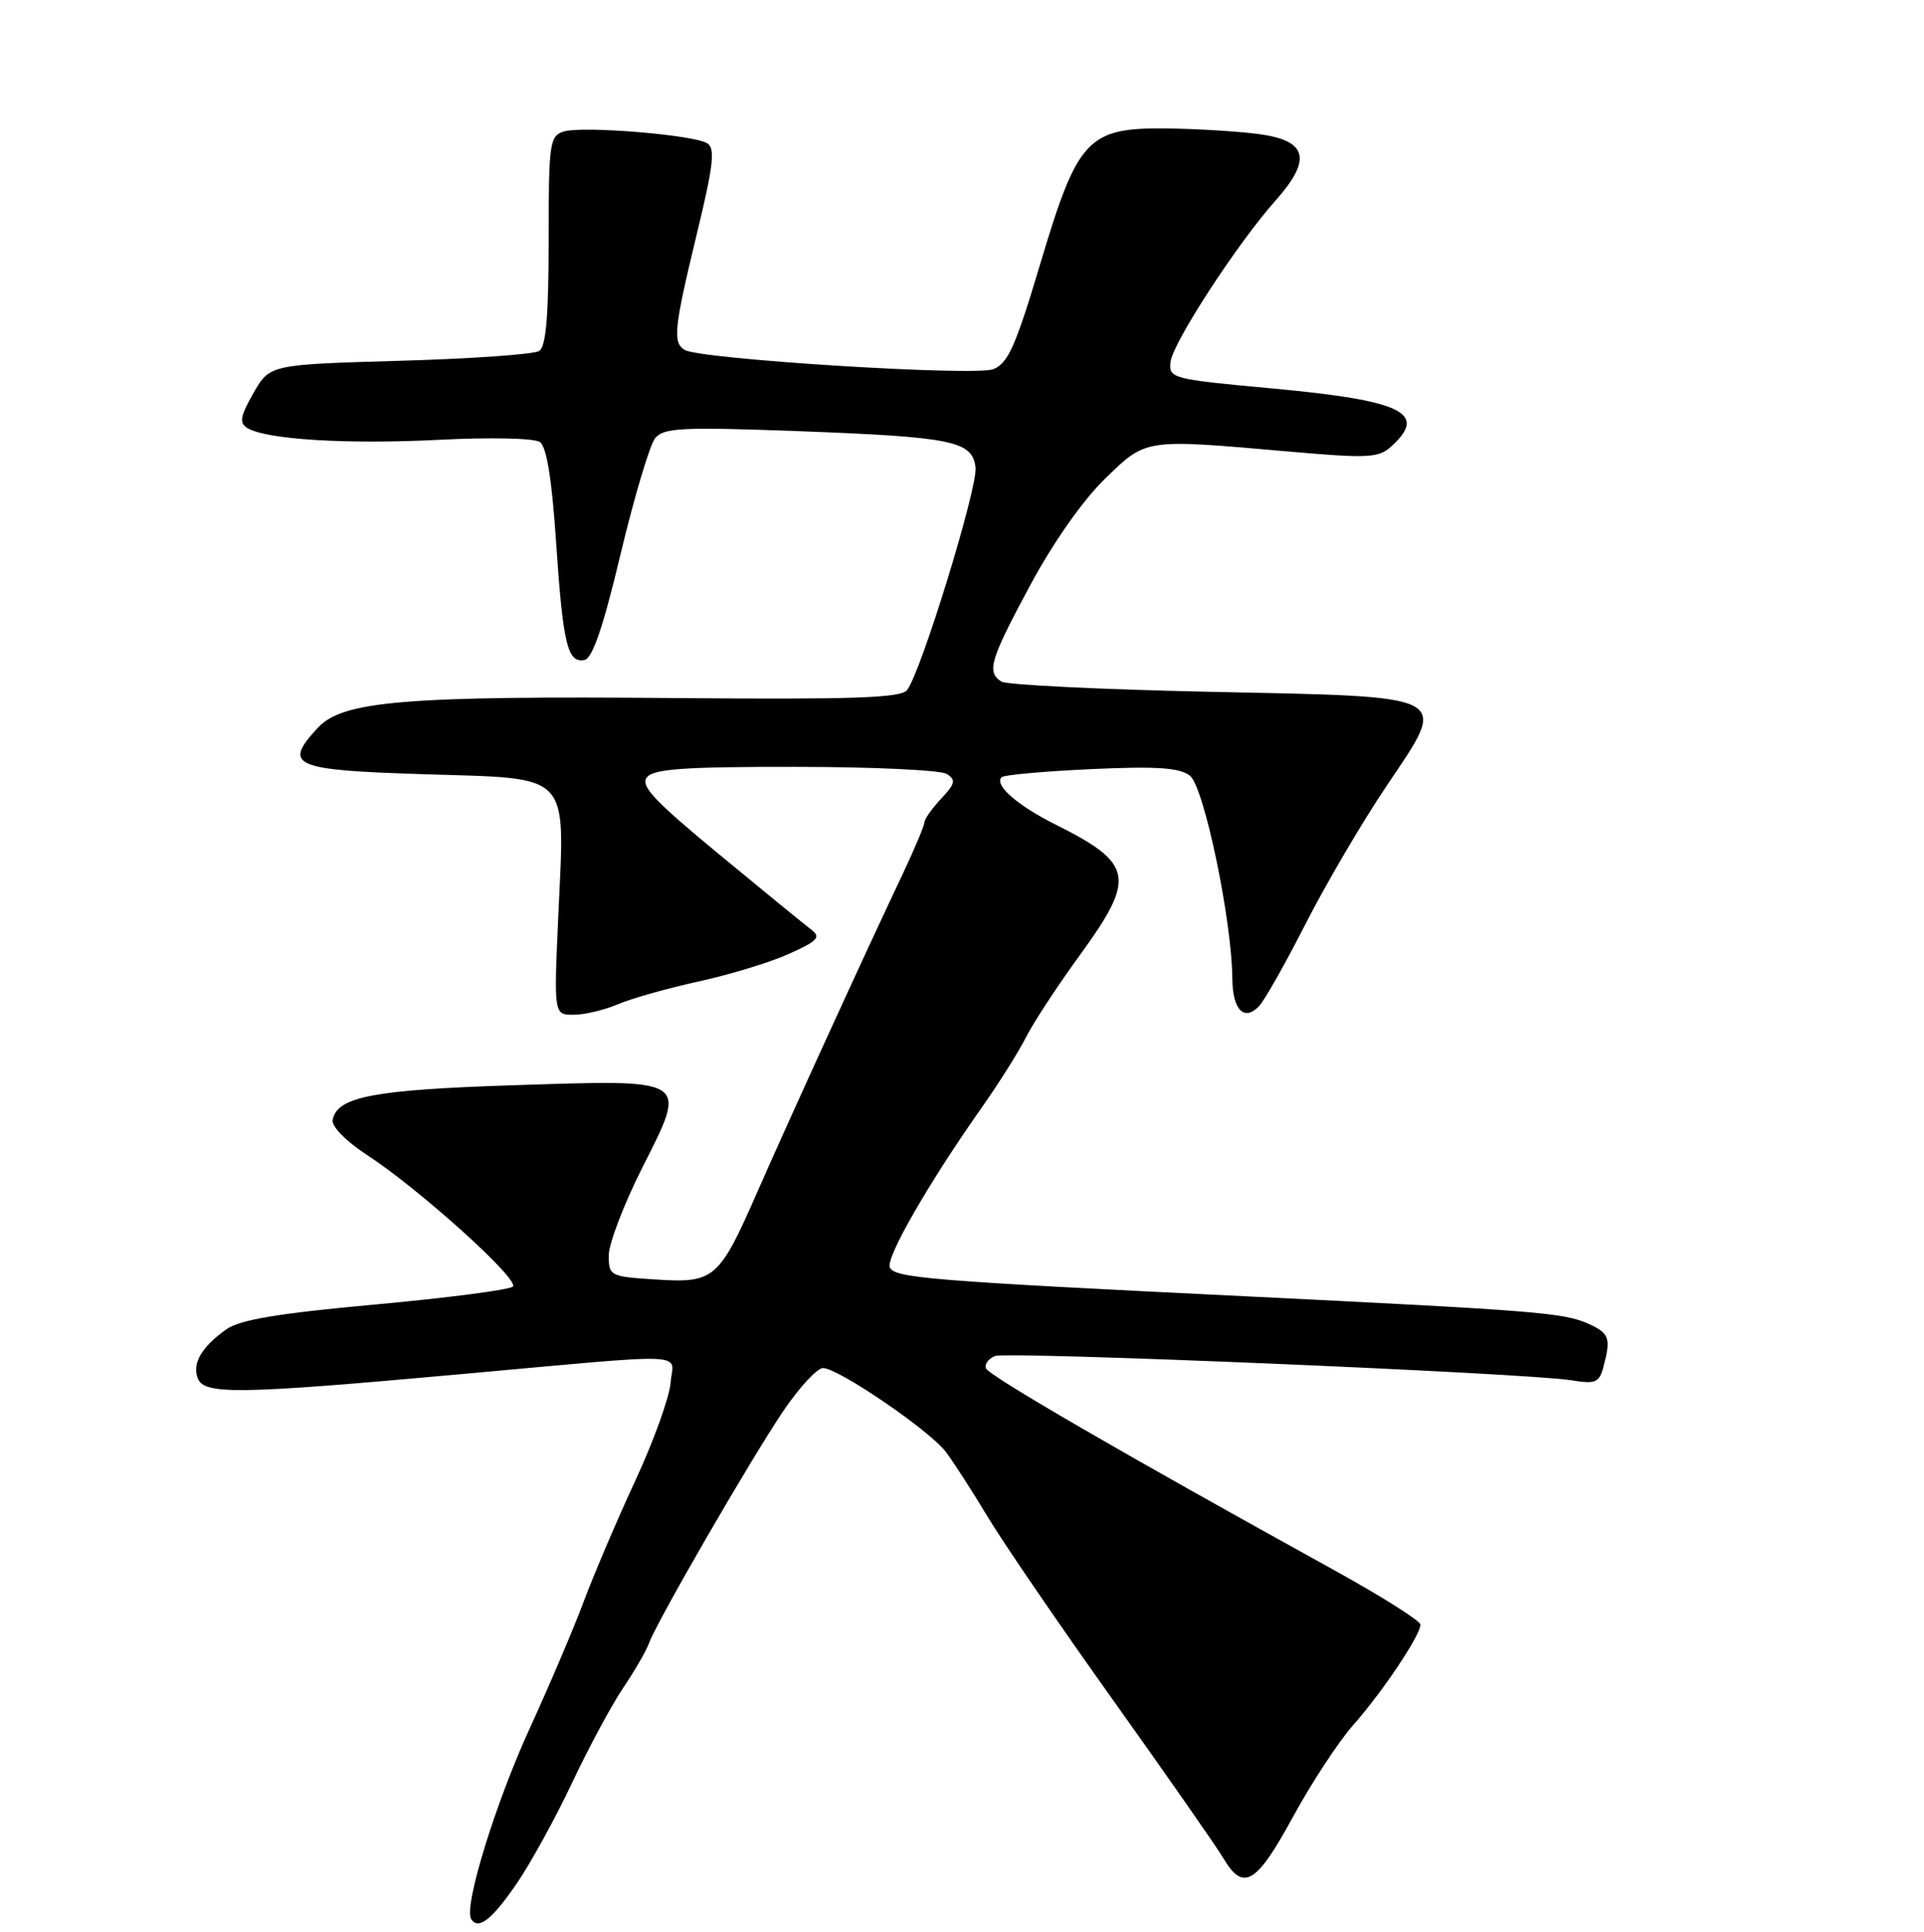 <?xml version="1.0" encoding="UTF-8" standalone="no"?>
<!DOCTYPE svg PUBLIC "-//W3C//DTD SVG 1.1//EN" "http://www.w3.org/Graphics/SVG/1.1/DTD/svg11.dtd" >
<svg xmlns="http://www.w3.org/2000/svg" xmlns:xlink="http://www.w3.org/1999/xlink" version="1.1" viewBox="0 0 256 257">
 <g >
 <path fill="currentColor"
d=" M 68.85 250.43 C 70.69 247.72 73.99 241.71 76.17 237.07 C 78.36 232.44 81.39 226.82 82.90 224.57 C 84.42 222.33 85.98 219.64 86.36 218.59 C 87.43 215.66 99.83 194.23 104.20 187.75 C 106.33 184.59 108.72 182.00 109.51 182.00 C 111.52 182.00 123.65 190.27 125.84 193.14 C 126.83 194.44 129.34 198.33 131.42 201.80 C 133.50 205.26 141.04 216.28 148.19 226.30 C 155.33 236.31 161.91 245.74 162.80 247.25 C 165.43 251.68 167.18 250.64 172.01 241.76 C 174.48 237.23 178.09 231.71 180.04 229.51 C 183.97 225.06 189.00 217.54 189.00 216.13 C 189.00 215.63 183.81 212.36 177.47 208.86 C 149.81 193.60 131.50 182.99 131.18 182.03 C 130.99 181.47 131.54 180.73 132.39 180.40 C 134.08 179.76 203.17 182.66 209.11 183.63 C 212.28 184.15 212.79 183.94 213.34 181.86 C 214.36 178.04 214.14 177.38 211.40 176.13 C 208.12 174.64 204.58 174.36 166.50 172.49 C 123.56 170.40 118.94 170.02 118.39 168.58 C 117.88 167.26 123.61 157.31 130.52 147.50 C 132.85 144.20 135.54 139.93 136.51 138.00 C 137.48 136.07 140.69 131.18 143.64 127.12 C 151.19 116.74 150.85 114.91 140.44 109.69 C 135.34 107.14 132.24 104.42 133.27 103.40 C 133.57 103.09 138.92 102.61 145.16 102.32 C 153.92 101.92 156.91 102.12 158.32 103.19 C 160.19 104.62 163.90 122.34 163.97 130.19 C 164.00 134.34 165.53 135.92 167.51 133.87 C 168.24 133.12 171.03 128.18 173.72 122.90 C 176.41 117.62 181.24 109.39 184.46 104.60 C 192.79 92.21 193.75 92.72 160.75 92.03 C 146.31 91.72 133.94 91.11 133.25 90.68 C 131.25 89.40 131.71 87.84 137.05 77.90 C 140.08 72.26 144.04 66.60 146.97 63.75 C 152.56 58.31 152.15 58.38 171.36 60.06 C 182.05 61.00 183.42 60.93 185.11 59.40 C 190.04 54.94 186.66 53.29 169.28 51.68 C 155.93 50.45 155.51 50.34 155.74 48.17 C 156.02 45.62 164.61 32.42 169.72 26.68 C 174.60 21.19 173.98 18.70 167.50 17.84 C 164.75 17.47 159.27 17.14 155.33 17.09 C 144.73 16.96 143.40 18.37 138.43 35.04 C 135.13 46.08 134.12 48.35 132.15 49.12 C 129.67 50.08 93.09 47.79 91.09 46.55 C 89.48 45.56 89.69 43.65 92.70 31.19 C 94.93 21.99 95.19 19.74 94.10 19.06 C 92.27 17.93 77.47 16.72 75.00 17.50 C 73.13 18.09 73.00 19.01 73.00 32.01 C 73.00 42.01 72.65 46.11 71.75 46.69 C 71.06 47.14 62.71 47.73 53.19 48.00 C 35.89 48.50 35.89 48.50 33.72 52.30 C 31.96 55.38 31.81 56.26 32.90 56.94 C 35.38 58.47 46.21 59.14 58.41 58.51 C 65.23 58.16 71.08 58.29 71.83 58.80 C 72.73 59.42 73.43 63.71 73.99 72.11 C 74.91 85.75 75.51 88.24 77.77 87.80 C 78.84 87.59 80.27 83.38 82.58 73.68 C 84.40 66.07 86.47 59.14 87.18 58.28 C 88.32 56.91 90.76 56.79 106.00 57.35 C 126.79 58.13 129.38 58.65 129.80 62.19 C 130.12 64.83 122.53 89.48 120.69 91.81 C 119.87 92.85 113.53 93.07 90.08 92.87 C 53.87 92.56 45.61 93.24 42.29 96.82 C 37.60 101.88 38.91 102.45 56.48 103.00 C 76.20 103.62 75.16 102.52 74.29 121.71 C 73.69 135.00 73.69 135.00 76.31 135.00 C 77.75 135.00 80.41 134.37 82.22 133.60 C 84.02 132.83 88.88 131.46 93.00 130.56 C 97.12 129.66 102.53 128.01 105.00 126.89 C 108.82 125.17 109.26 124.68 107.95 123.68 C 107.09 123.03 101.56 118.51 95.66 113.64 C 86.99 106.48 85.15 104.52 86.09 103.39 C 87.00 102.29 91.16 102.00 105.87 102.02 C 116.12 102.02 125.16 102.45 125.97 102.96 C 127.22 103.75 127.11 104.25 125.22 106.26 C 124.00 107.56 123.00 108.98 123.00 109.40 C 123.00 109.82 121.68 112.95 120.08 116.34 C 115.24 126.52 105.01 148.91 100.80 158.50 C 95.67 170.20 95.07 170.72 87.25 170.22 C 81.16 169.83 81.00 169.75 81.00 167.00 C 81.00 165.45 83.01 160.21 85.46 155.34 C 91.52 143.34 91.94 143.61 68.16 144.38 C 49.66 144.98 44.80 145.92 44.26 149.01 C 44.11 149.86 46.06 151.84 48.79 153.62 C 55.76 158.16 69.16 170.24 68.24 171.16 C 67.81 171.59 59.59 172.66 49.98 173.54 C 36.92 174.73 31.89 175.57 30.08 176.87 C 26.82 179.20 25.55 181.39 26.31 183.36 C 27.15 185.56 31.61 185.50 60.80 182.86 C 92.83 179.97 89.55 179.84 89.22 184.00 C 89.06 185.93 86.95 191.78 84.52 197.00 C 82.10 202.22 79.03 209.43 77.69 213.00 C 76.36 216.57 73.12 224.18 70.50 229.90 C 65.89 239.95 61.68 253.65 62.69 255.30 C 63.63 256.83 65.52 255.34 68.85 250.43 Z "/>
</g>
</svg>